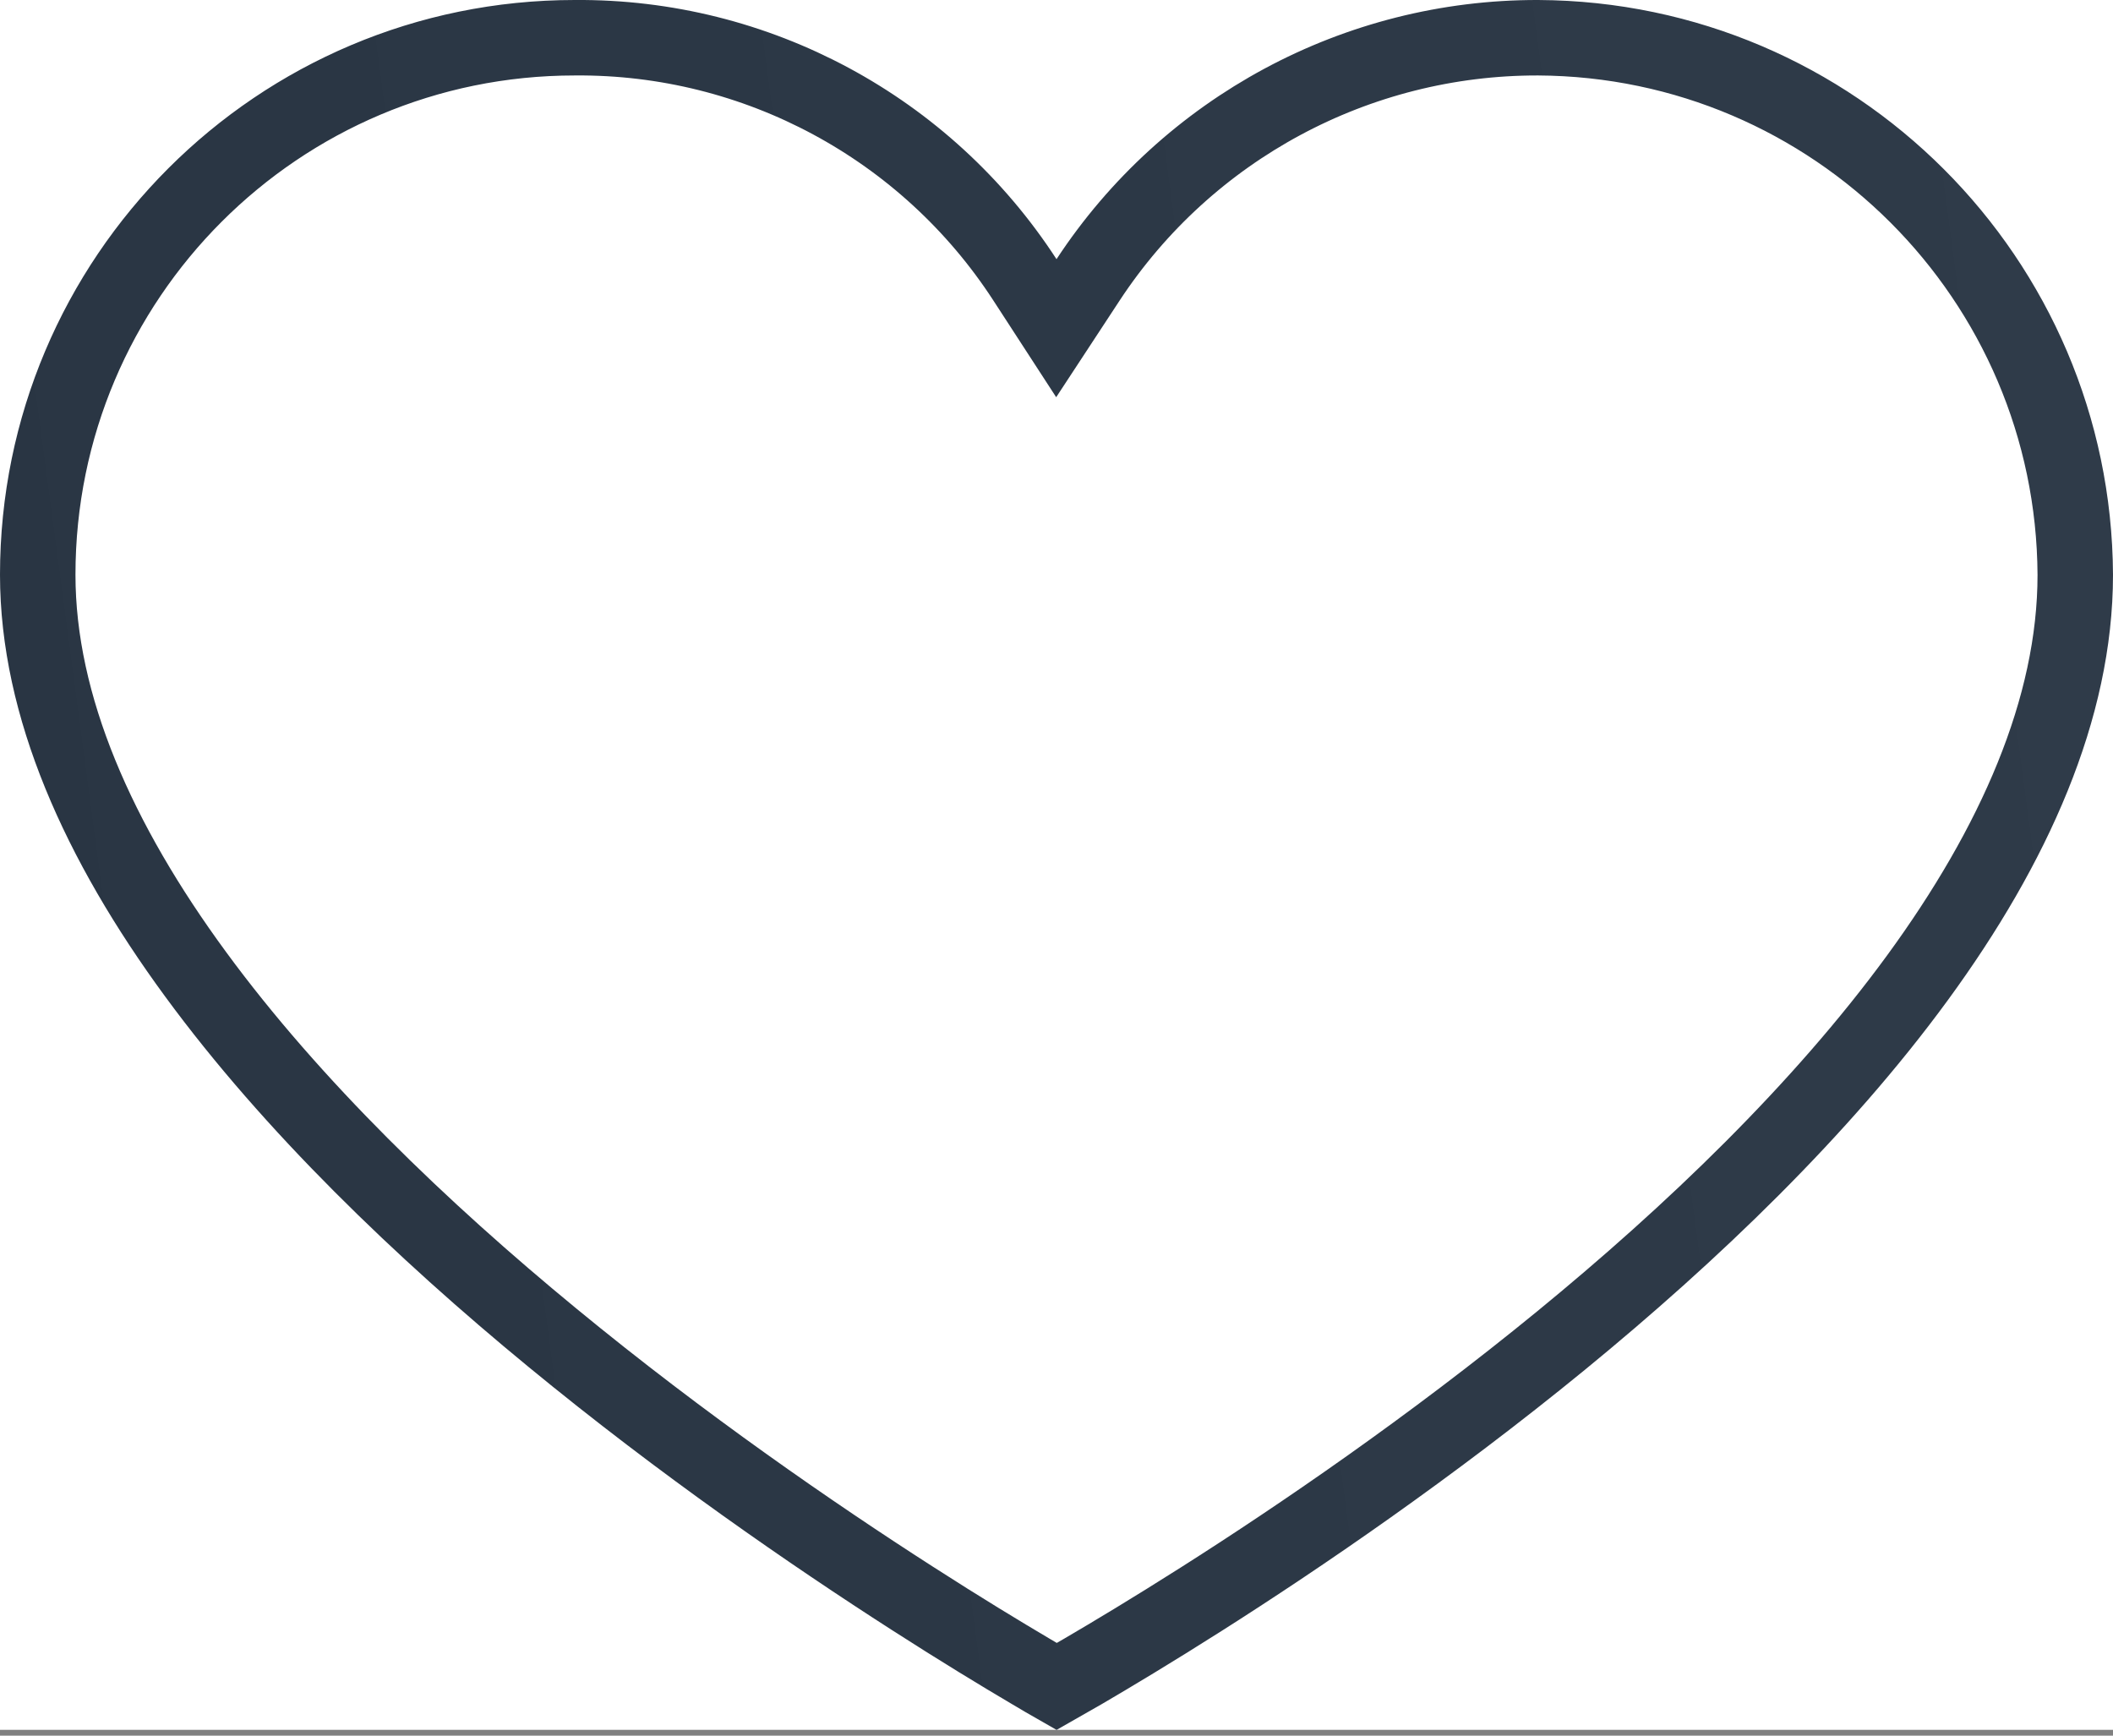 <svg width="28" height="23" viewBox="0 0 28 23" fill="none" xmlns="http://www.w3.org/2000/svg">
<rect x="0" y="0" width="28" height="23" fill="#808080" stroke="none"/>
<rect width="28" height="22.923" fill="white"/>
<path d="M14.35 22.149C14.211 22.23 14.094 22.297 14.002 22.349C13.909 22.296 13.792 22.228 13.653 22.145C13.275 21.922 12.733 21.594 12.083 21.176C10.781 20.34 9.048 19.149 7.318 17.725C5.585 16.3 3.869 14.653 2.591 12.909C1.308 11.16 0.5 9.36 0.5 7.616C0.5 3.686 3.686 0.5 7.616 0.5L7.62 0.5C10.024 0.481 12.271 1.691 13.581 3.707L13.998 4.349L14.418 3.709C15.737 1.701 17.98 0.495 20.382 0.5C24.305 0.52 27.48 3.695 27.5 7.617C27.5 9.39 26.69 11.204 25.409 12.957C24.131 14.706 22.416 16.348 20.683 17.767C18.953 19.183 17.221 20.364 15.919 21.191C15.269 21.604 14.728 21.928 14.35 22.149Z" stroke="url(#paint0_linear_23_49)"/>
<defs>
<linearGradient id="paint0_linear_23_49" x1="28" y1="6.10517e-06" x2="-2.248" y2="4.034" gradientUnits="userSpaceOnUse">
<stop stop-color="#2F3B49"/>
<stop offset="1" stop-color="#293543"/>
</linearGradient>
</defs>
</svg>
